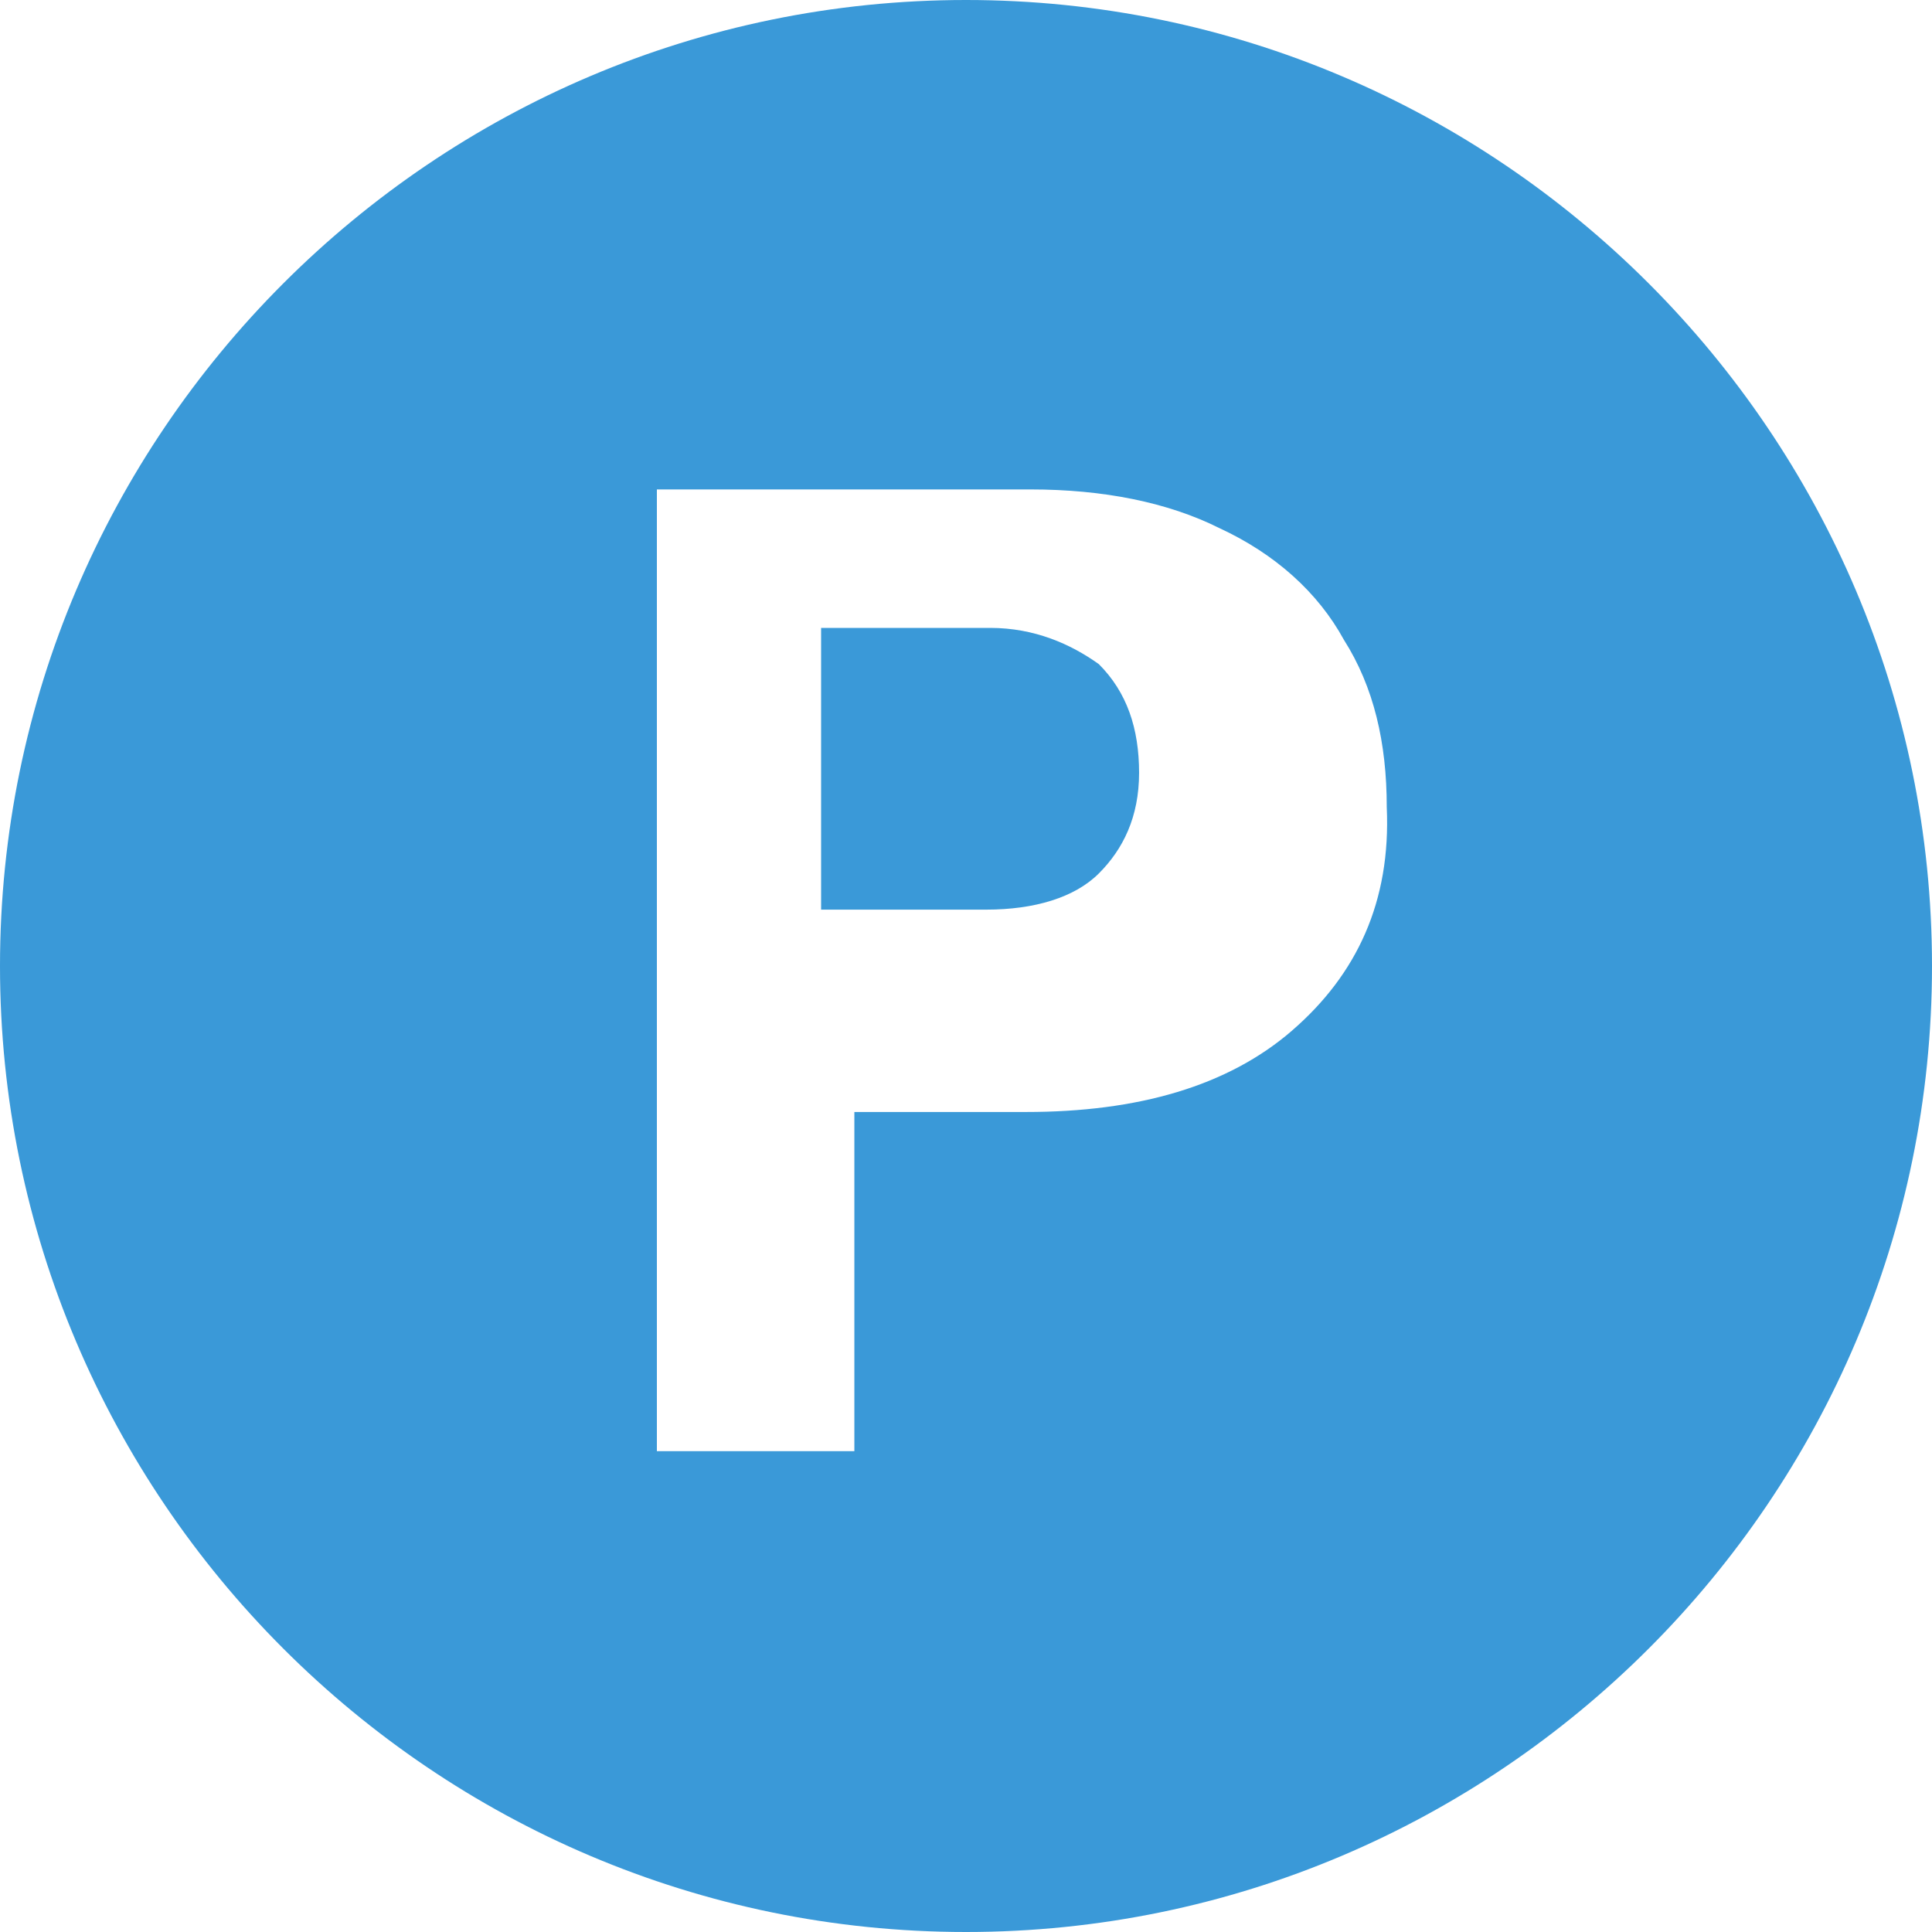 <svg xmlns="http://www.w3.org/2000/svg" width="46" height="46" viewBox="0 0 46 46"><g fill="#3A99D8"><path d="M23.575 14.95H19.55v6.708h3.93c1.15 0 2.107-.287 2.683-.862.575-.575.958-1.342.958-2.396 0-1.054-.288-1.917-.958-2.587-.671-.48-1.534-.863-2.588-.863z"/><path d="M23 0C10.324 0 0 10.324 0 23s10.324 23 23 23 23-10.324 23-23S35.676 0 23 0zm7.769 24.533c-1.533 1.33-3.68 1.943-6.338 1.943h-4.089v8.075H15.64V11.653h8.893c1.738 0 3.271.307 4.498.92 1.329.614 2.351 1.534 2.965 2.658.715 1.125 1.022 2.453 1.022 3.987.102 2.249-.716 3.986-2.25 5.315z"/></g></svg>